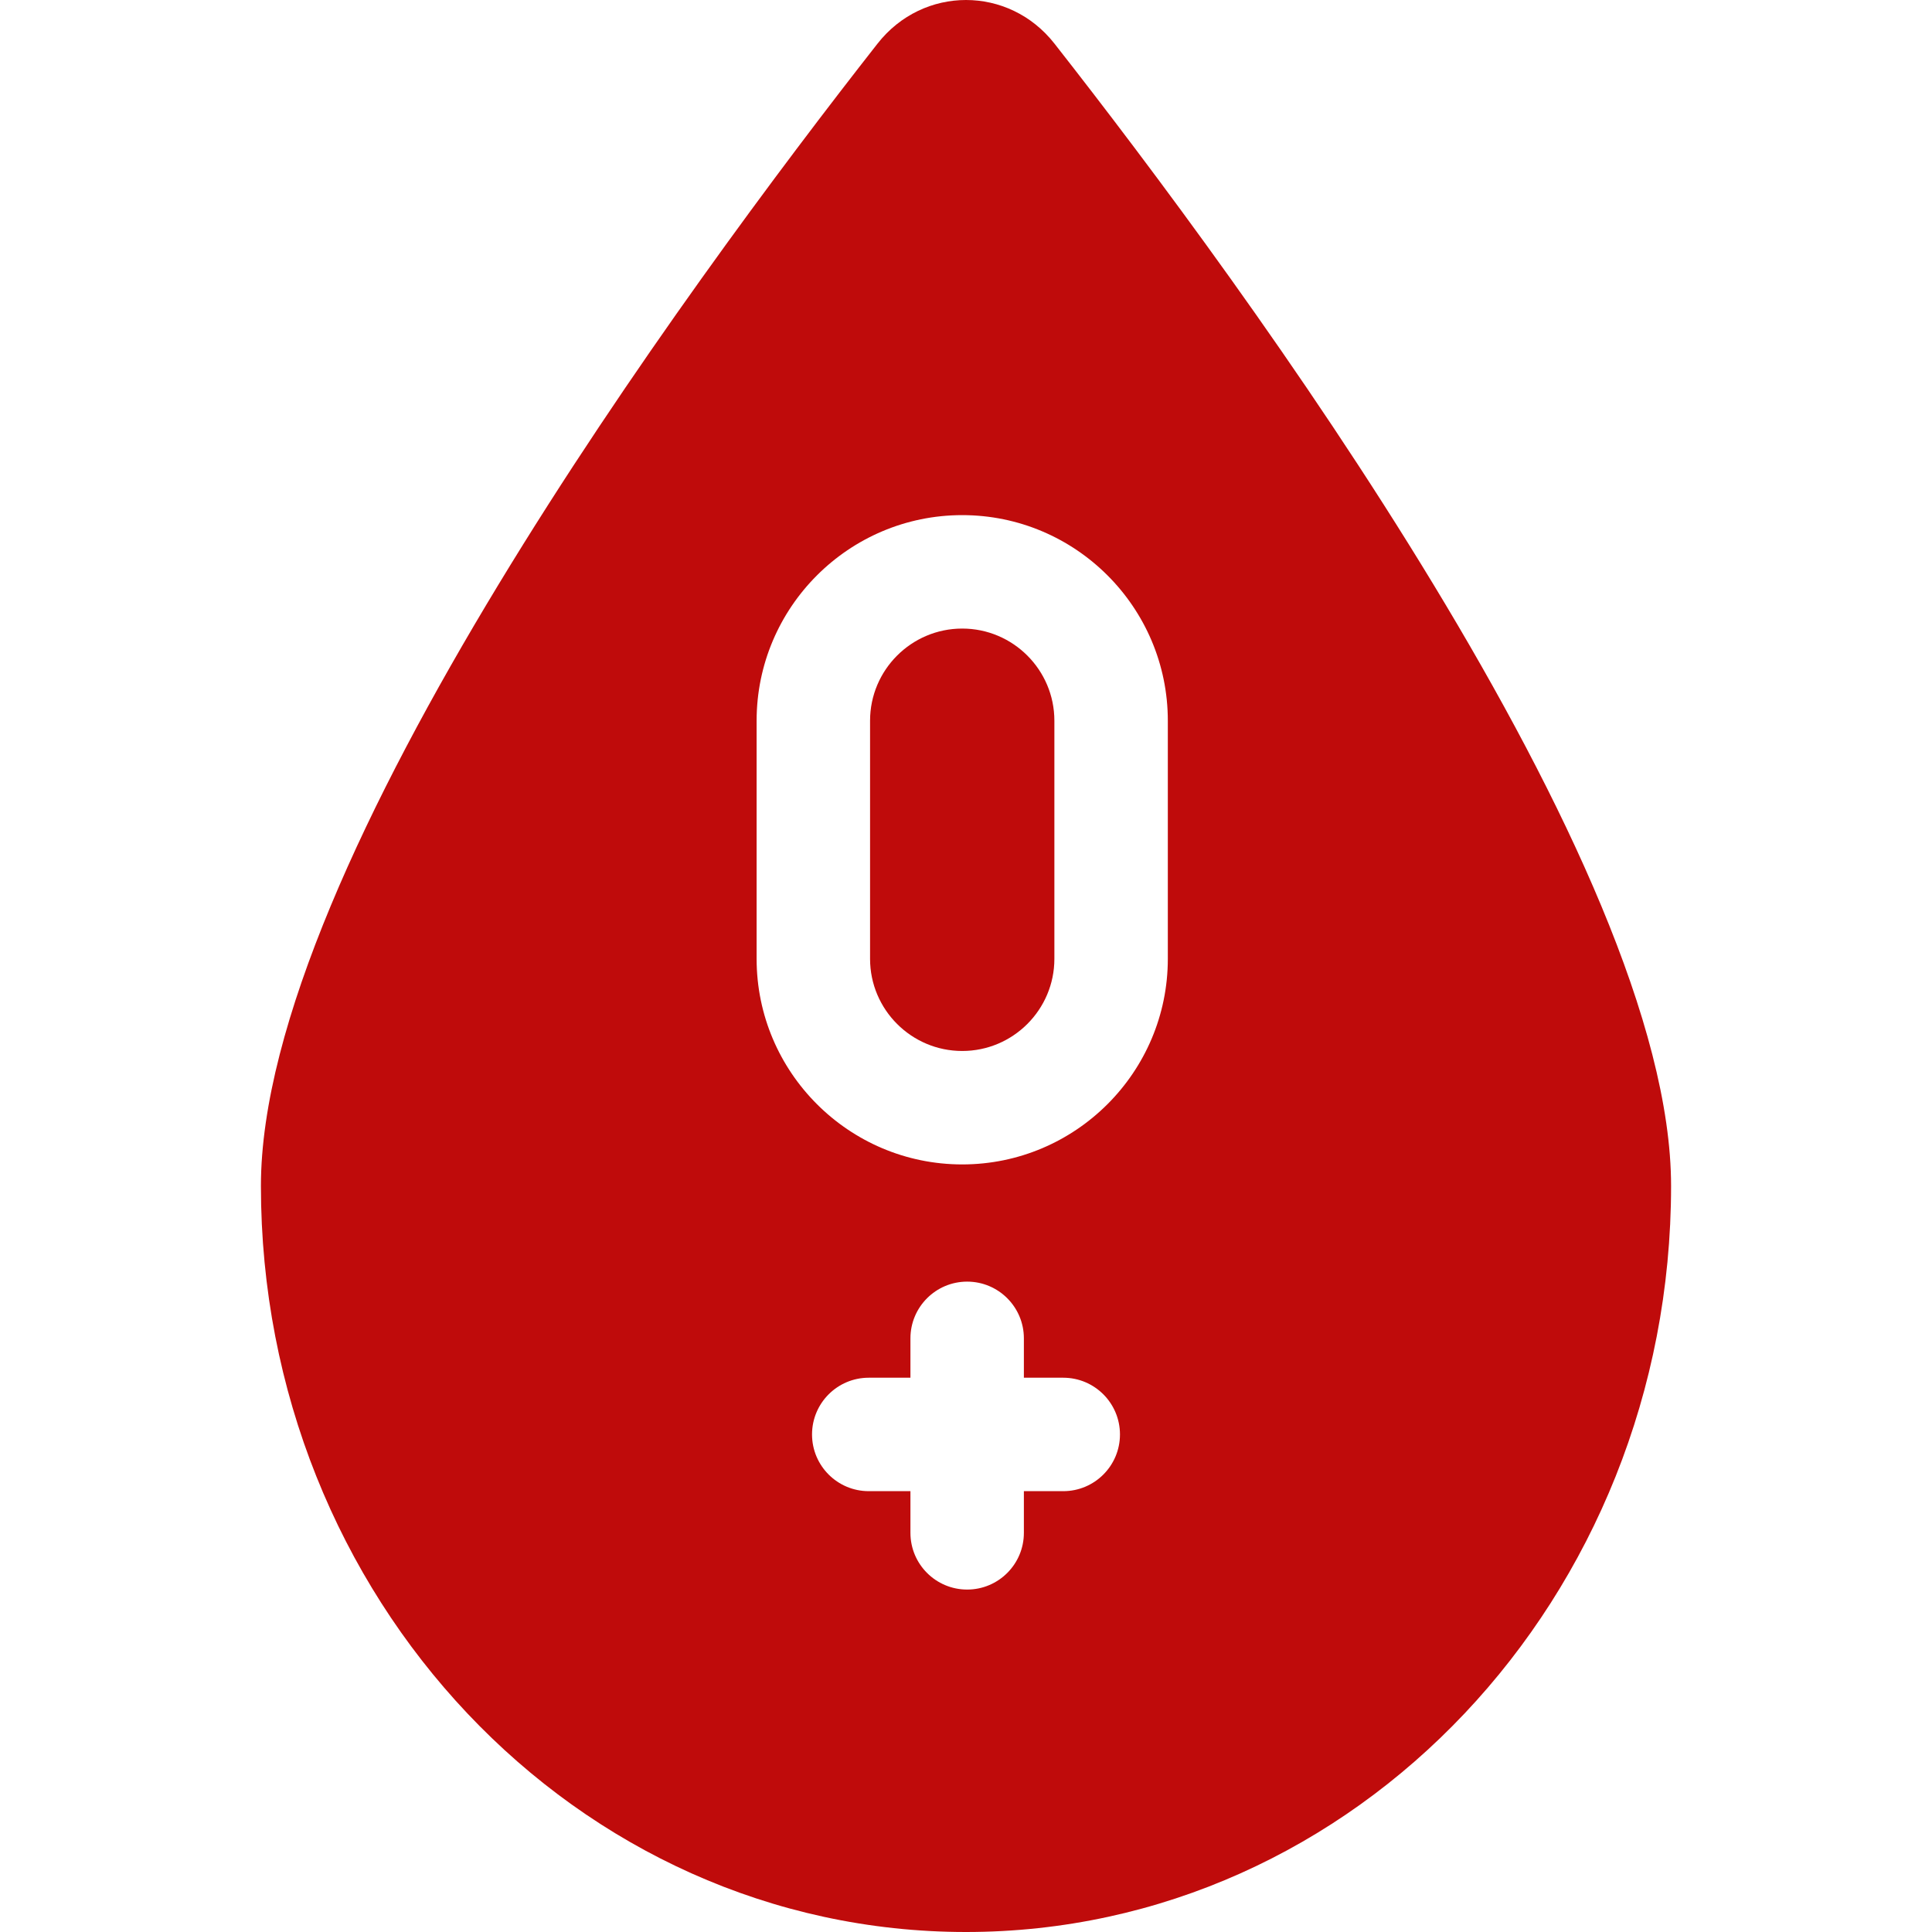 <svg xmlns="http://www.w3.org/2000/svg" version="1.1" xmlns:xlink="http://www.w3.org/1999/xlink" xmlns:svgjs="http://svgjs.com/svgjs" width="512" height="512" x="0" y="0" viewBox="0 0 510.907 510.907" style="enable-background:new 0 0 512 512" xml:space="preserve" class=""><g><path d="M254.454 166.221c-13.438 0-24.371 10.933-24.371 24.371v62.963c0 13.438 10.933 24.371 24.371 24.371s24.371-10.933 24.371-24.371v-62.963c0-13.439-10.933-24.371-24.371-24.371z" fill="#bf0b0b" data-original="#000000"></path><path d="M278.842 11.527c-12.057-15.369-34.719-15.369-46.776 0C182.007 75.336 68.999 228.778 68.999 313.609c0 108.965 83.479 197.298 186.454 197.298s186.455-88.333 186.455-197.298c0-84.831-113.007-238.273-163.066-302.082zm2.327 382.803h-10.41v11.021c0 8.284-6.716 15-15 15s-15-6.716-15-15V394.33h-11.021c-8.284 0-15-6.716-15-15s6.716-15 15-15h11.021v-10.411c0-8.284 6.716-15 15-15s15 6.716 15 15v10.411h10.41c8.284 0 15 6.716 15 15s-6.715 15-15 15zm27.656-140.775c0 29.98-24.391 54.371-54.371 54.371s-54.371-24.391-54.371-54.371v-62.963c0-29.98 24.391-54.371 54.371-54.371 29.981 0 54.371 24.391 54.371 54.371z" fill="#bf0b0b" data-original="#000000"></path></g></svg>